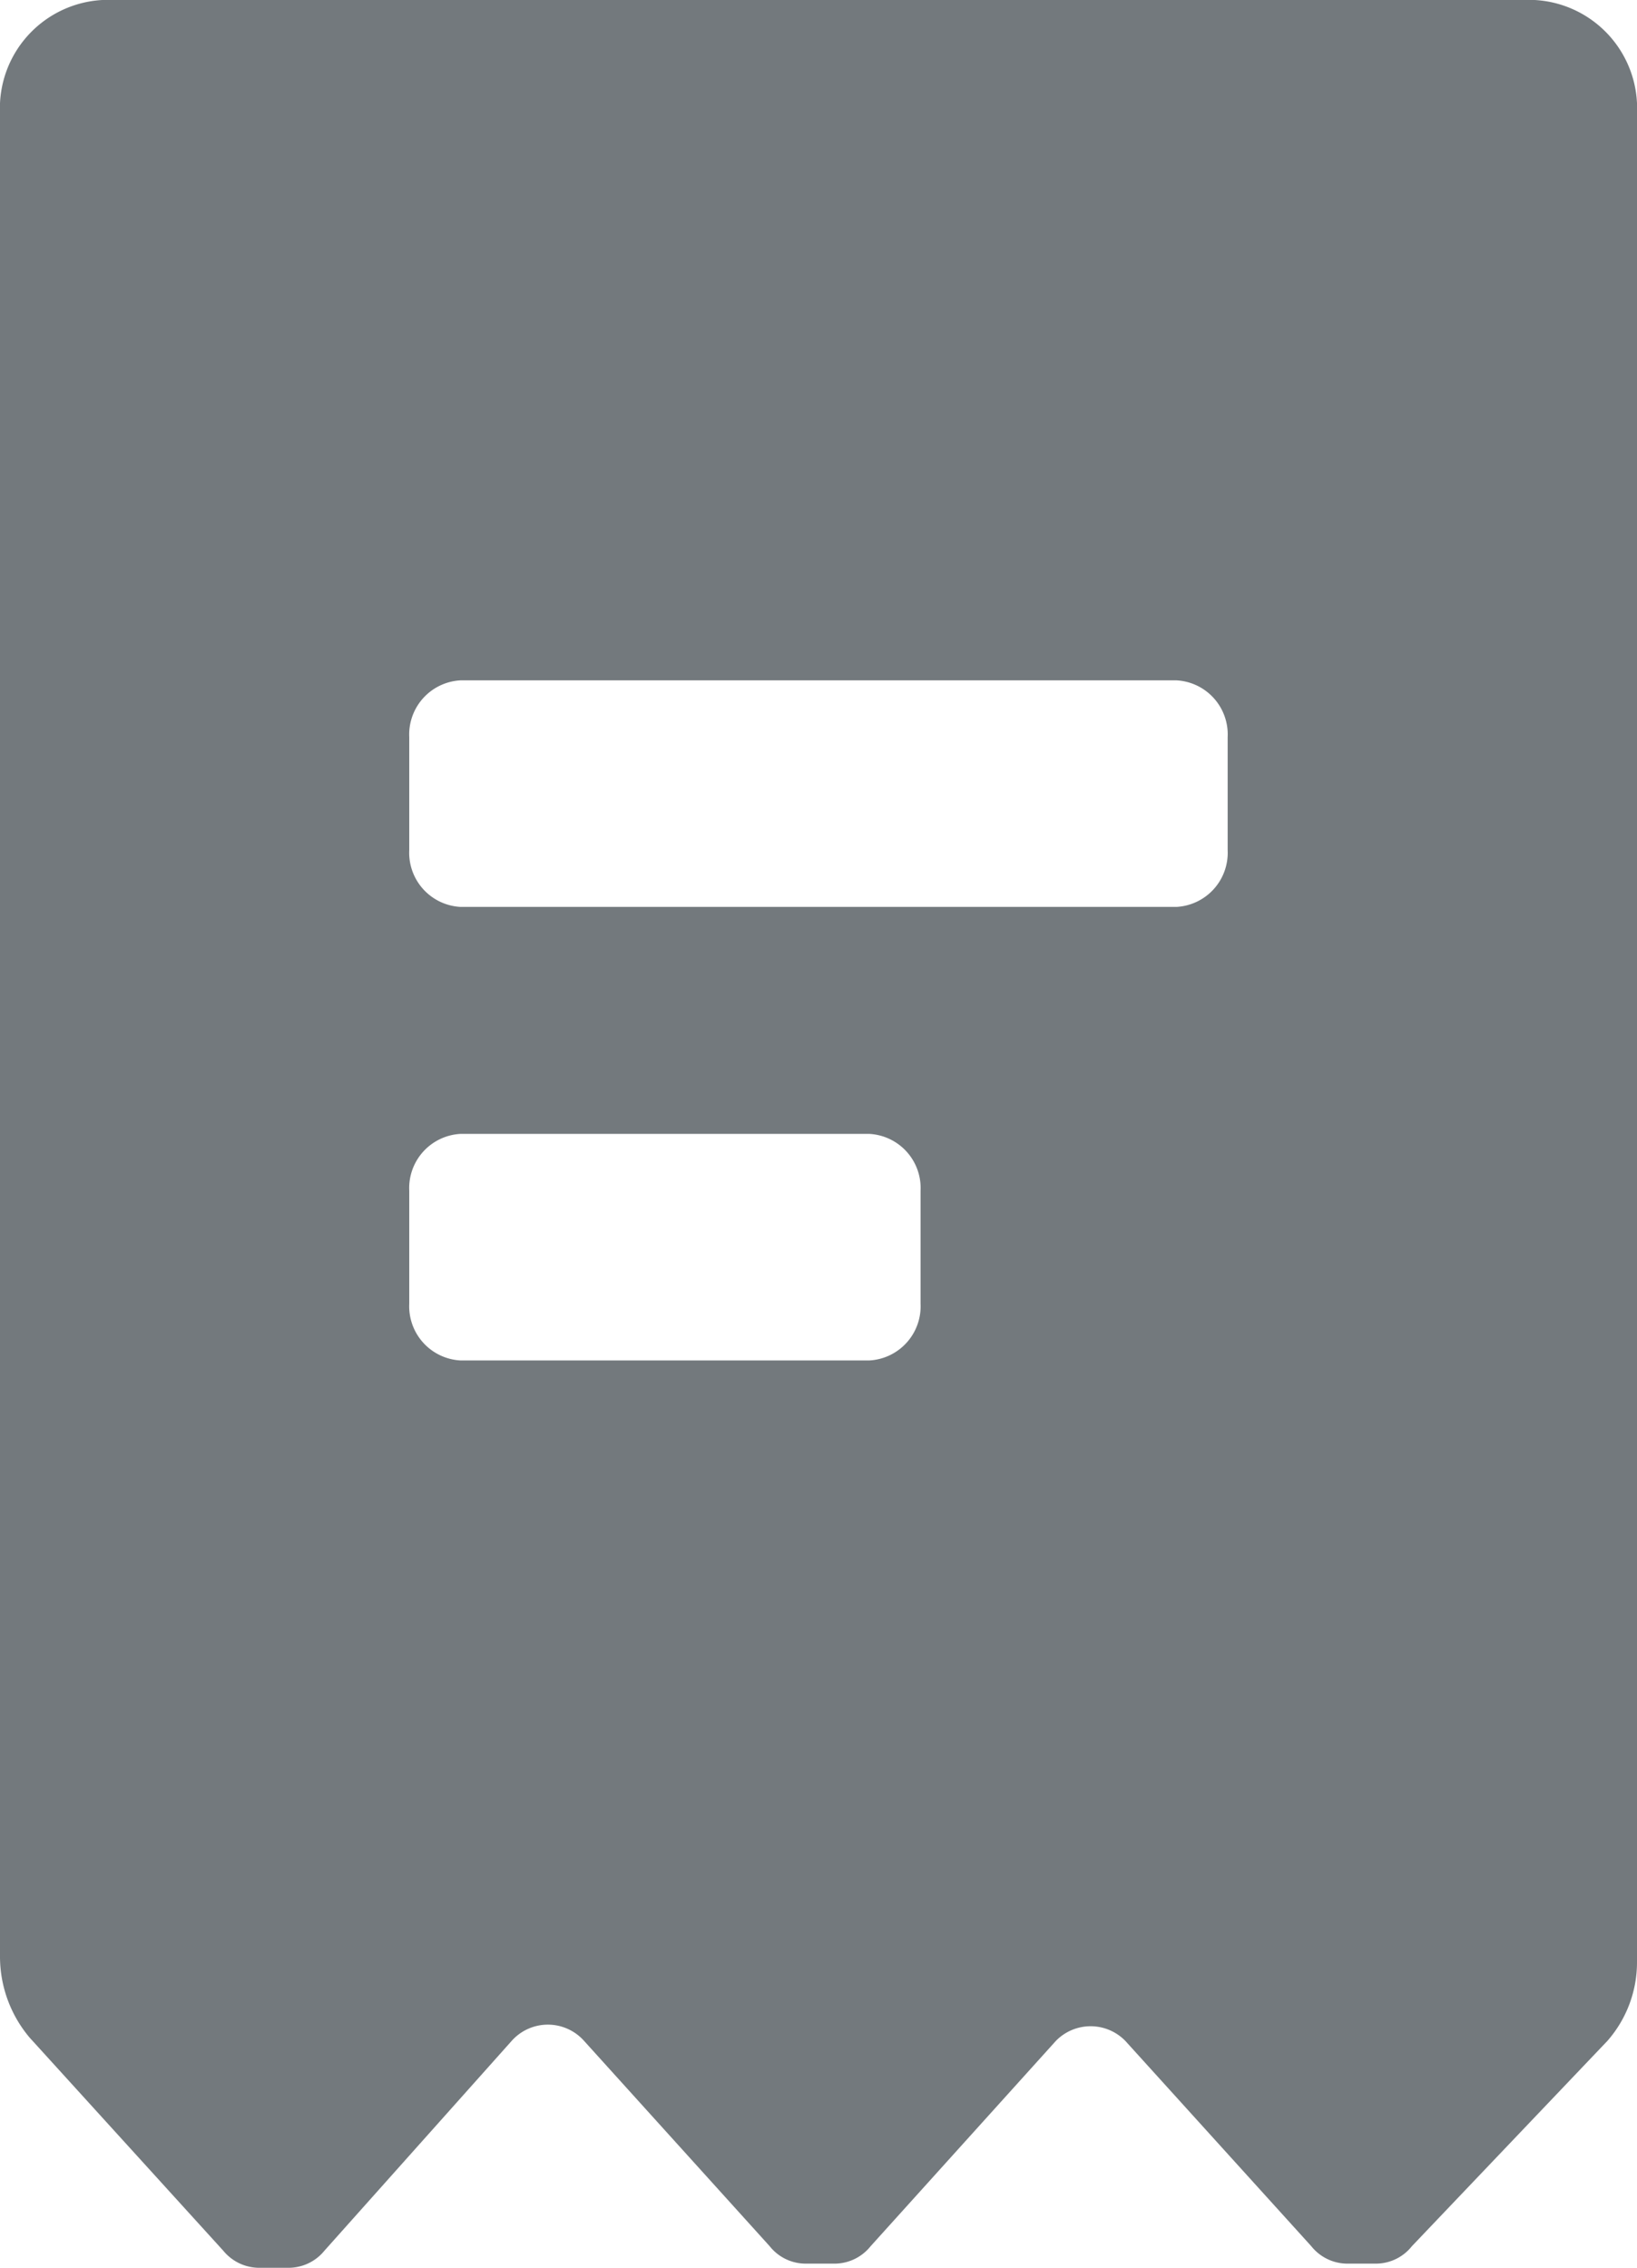 <svg xmlns="http://www.w3.org/2000/svg" width="18.812" height="26.056" viewBox="0 0 18.812 26.056">
  <path id="Icon_color" data-name="Icon color" d="M3.323,26.056H2.967a.535.535,0,0,1-.4-.195L.341,23.412A1.444,1.444,0,0,1,0,22.487V1.3A1.245,1.245,0,0,1,1.176,0H17.636a1.245,1.245,0,0,1,1.176,1.3V22.538a1.37,1.37,0,0,1-.341.912l-2.246,2.358a.529.529,0,0,1-.4.2h-.356a.532.532,0,0,1-.4-.2L12.933,23.45a.557.557,0,0,0-.8,0l-2.128,2.358a.532.532,0,0,1-.4.2H9.245a.528.528,0,0,1-.4-.2L6.713,23.45a.557.557,0,0,0-.834,0L3.727,25.861A.531.531,0,0,1,3.323,26.056ZM5.291,13.028a.623.623,0,0,0-.588.652v1.3a.623.623,0,0,0,.588.651h4.7a.623.623,0,0,0,.588-.651v-1.3a.623.623,0,0,0-.588-.652Zm0-5.211a.623.623,0,0,0-.588.651v1.3a.623.623,0,0,0,.588.652h8.23a.623.623,0,0,0,.587-.652v-1.3a.622.622,0,0,0-.587-.651Z" fill="#73797D"/>
</svg>

